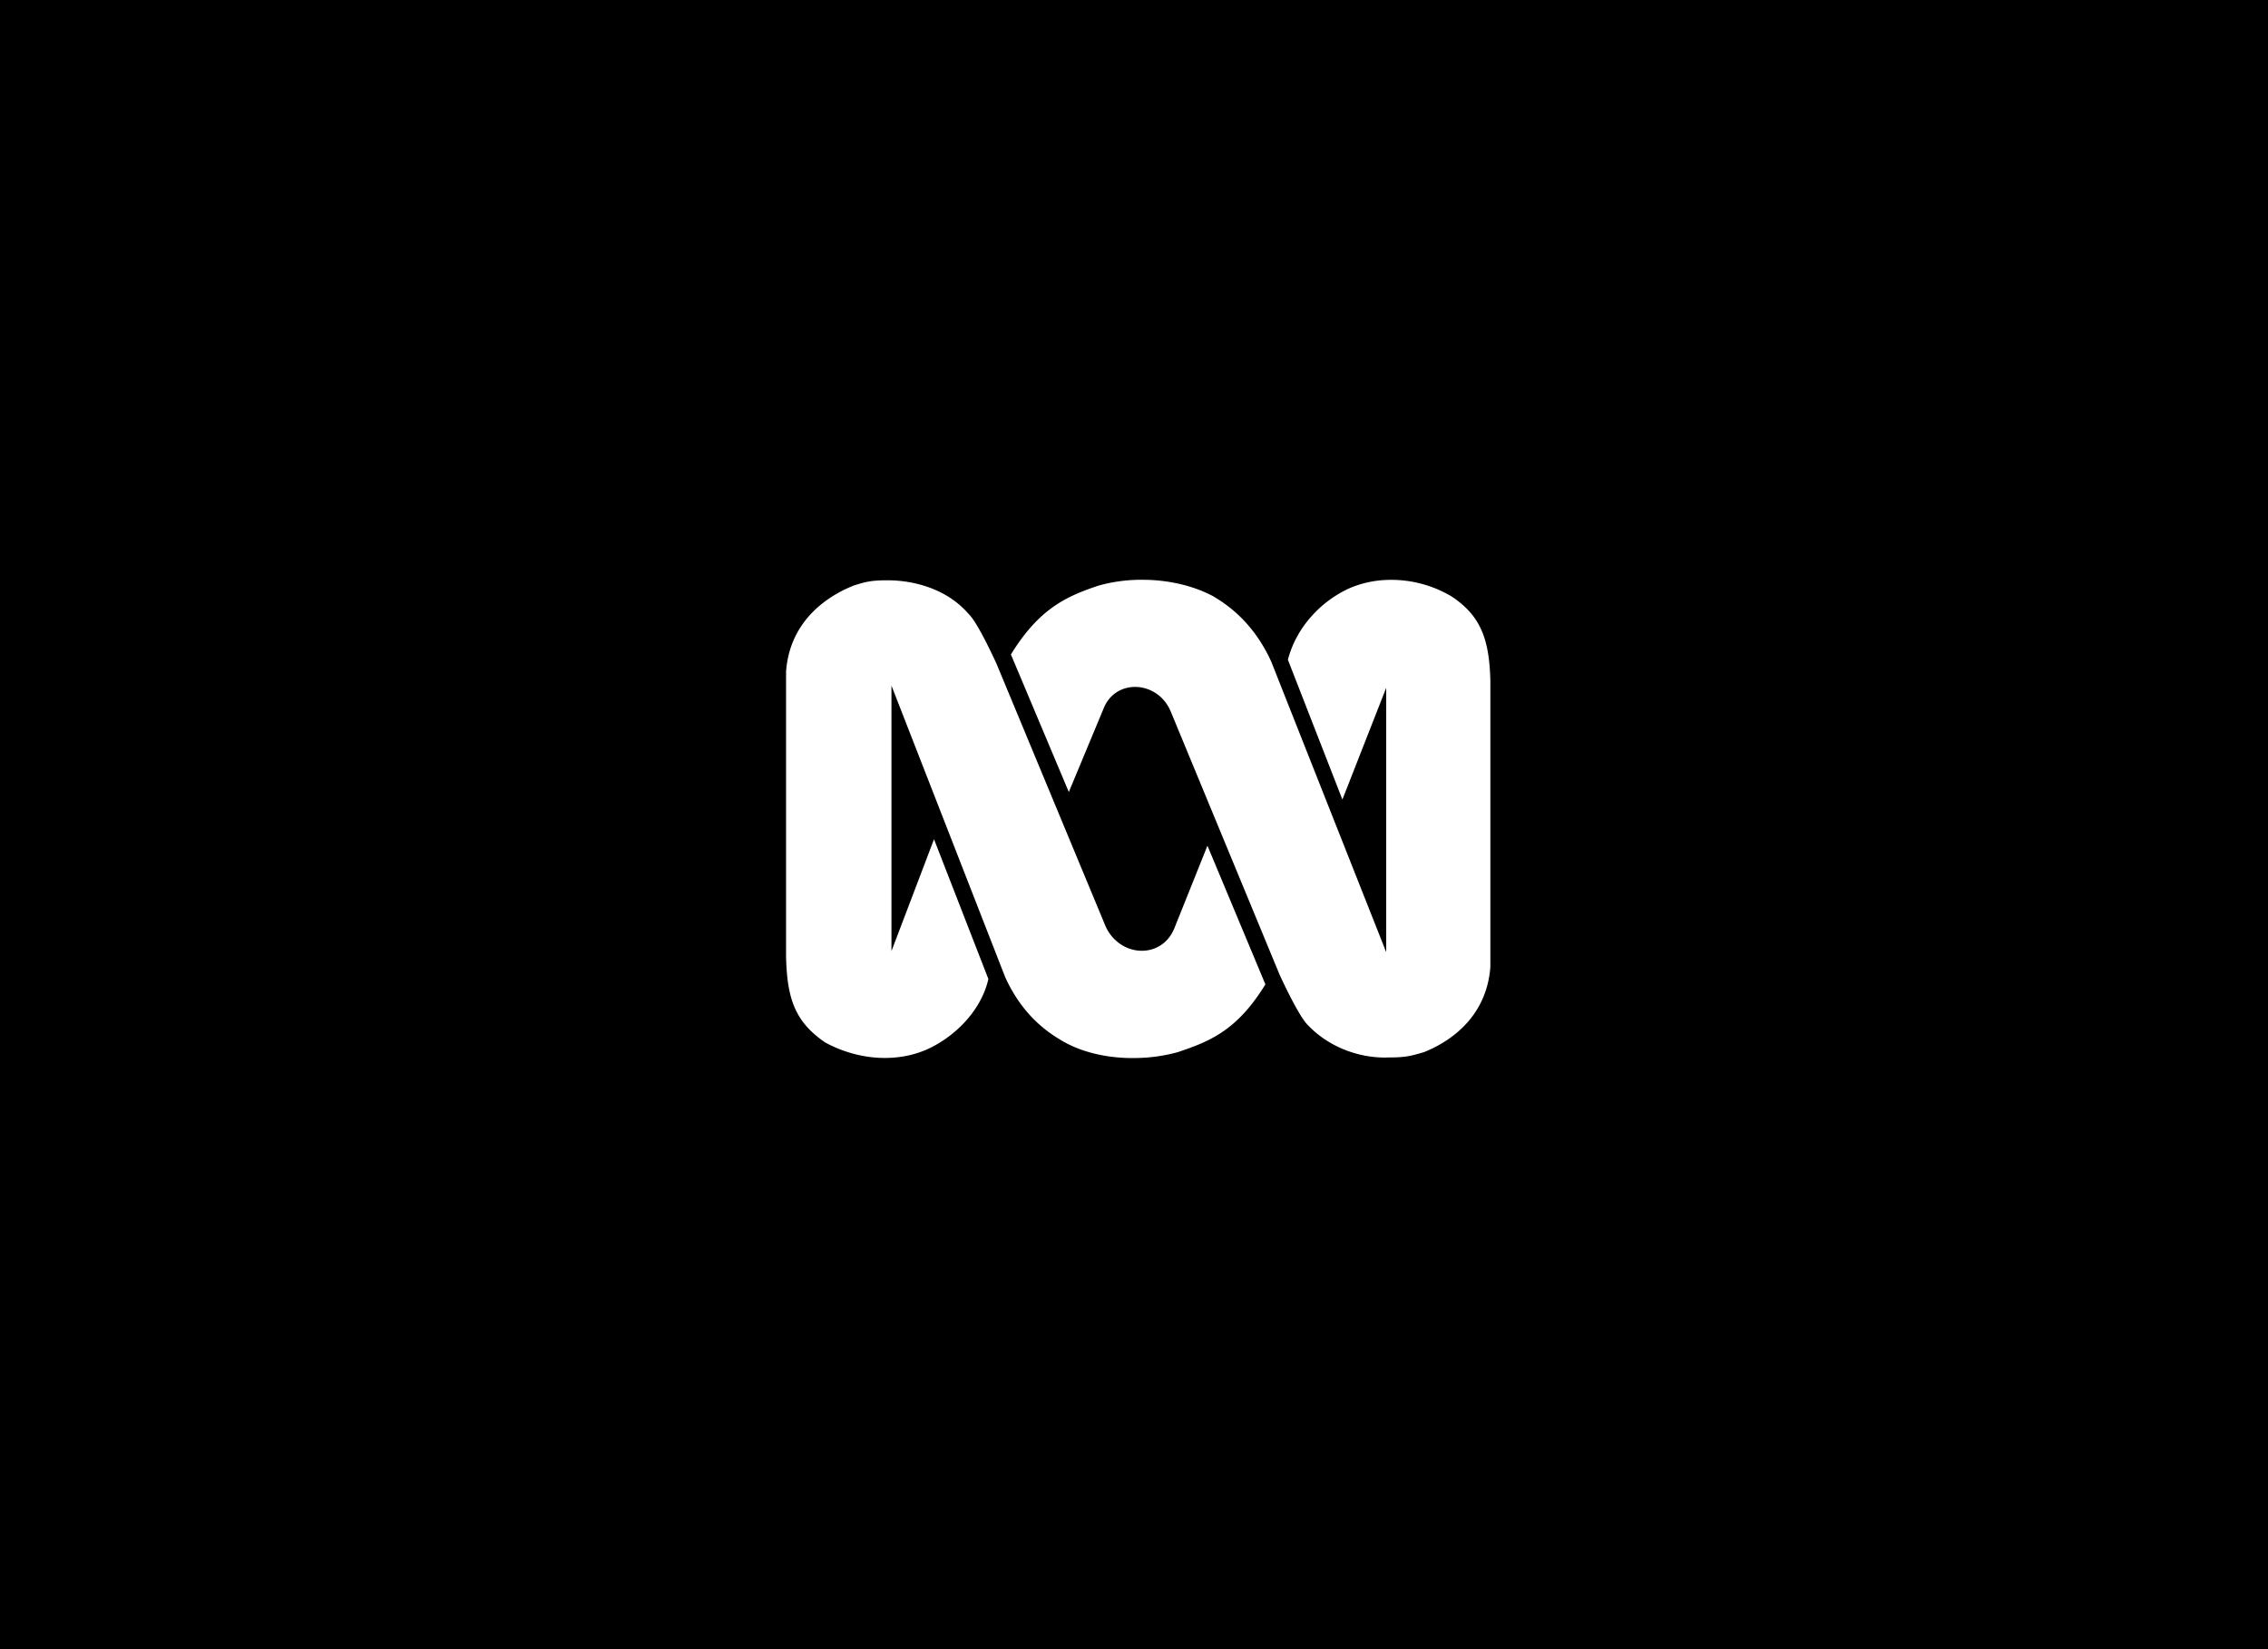 <svg width="176" height="128" fill="none" xmlns="http://www.w3.org/2000/svg"><path fill="#000" d="M0 0h176v128H0z"/><path fill="#000" d="M61 45h54.653v37.123H61z"/><path fill-rule="evenodd" clip-rule="evenodd" d="M112.63 46.284c2.286 1.505 2.938 3.342 3.023 6.514v22.267c-.279 3.676-2.848 5.676-5.147 6.595-1.097.333-1.558.415-2.754.415-2.02.085-4.499-.664-6.246-2.5-.729-.67-2.205-3.919-2.205-3.919l-8.454-20.44c-.504-1.206-1.58-1.852-2.645-1.898-1.07-.045-2.127.517-2.585 1.73l-2.675 6.425-4.494-10.677c2.212-3.591 4.325-4.512 6.8-5.344a12.28 12.28 0 013.659-.447h.141c1.84.058 3.651.496 5.109 1.28.83.504 3.039 1.838 4.503 5.091l8.912 22.528V53.383l-3.4 8.673-4.228-10.846c.636-2.502 2.574-4.59 4.867-5.592a8.052 8.052 0 012.668-.6 9.154 9.154 0 015.151 1.266z" fill="#fff"/><path fill-rule="evenodd" clip-rule="evenodd" d="M61 74.32V52.129c.272-3.752 2.933-5.756 5.236-6.676 1.002-.33 1.47-.413 2.657-.413 2.02 0 4.592.667 6.246 2.586.742.662 2.204 3.92 2.204 3.92L85.797 71.9c.527 1.15 1.528 1.783 2.541 1.881 1.12.106 2.256-.444 2.784-1.71l2.577-6.432 4.497 10.762c-2.203 3.593-4.313 4.422-6.791 5.26a12.79 12.79 0 01-2.96.45c-2.125.087-4.271-.324-5.957-1.288-.828-.494-3.028-1.749-4.493-5.004l-8.817-22.605v20.607l3.303-8.683L76.7 75.985c-.546 2.42-2.571 4.507-4.865 5.51a7.953 7.953 0 01-2.33.578c-1.91.186-3.852-.279-5.478-1.167-2.3-1.582-2.94-3.335-3.026-6.586z" fill="#fff"/></svg>